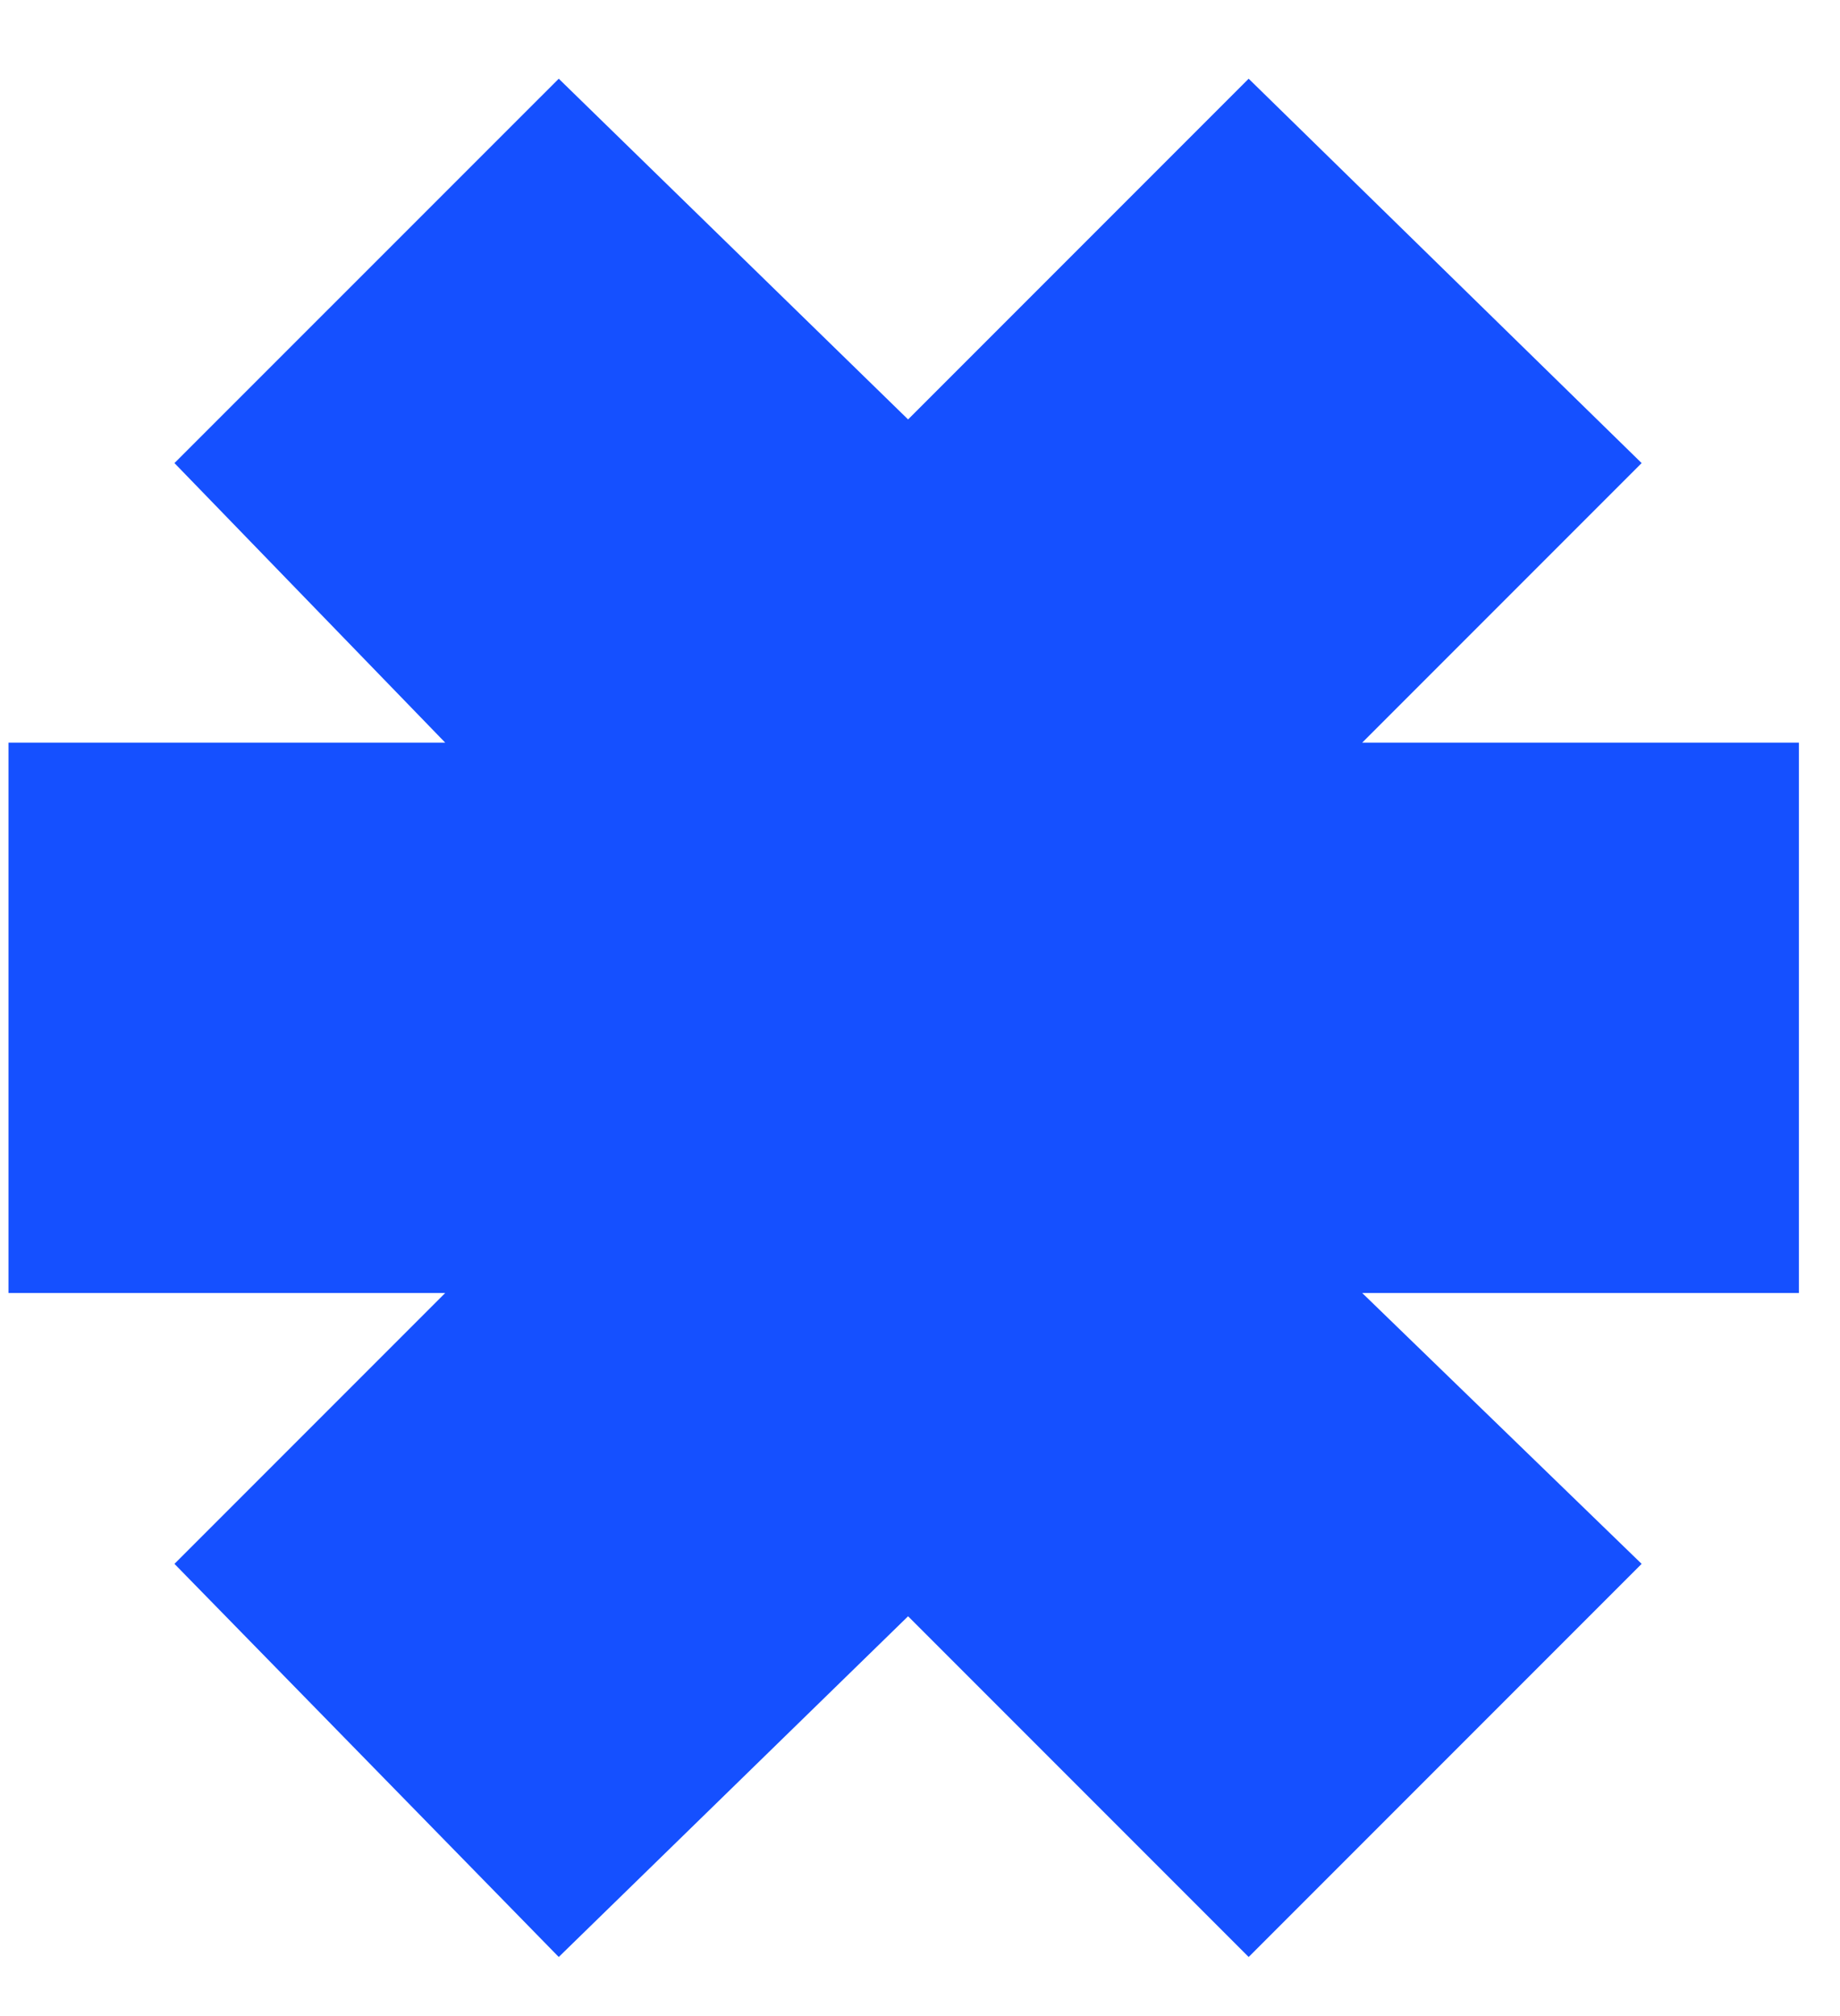 <svg width="21" height="23" viewBox="0 0 21 23" fill="none" xmlns="http://www.w3.org/2000/svg">
<path d="M20.531 14.751H15.547L18.736 17.841L14.251 22.326L10.364 18.439L6.377 22.326L1.991 17.841L5.081 14.751H0.097V8.472H5.081L1.991 5.283L6.377 0.898L10.364 4.785L14.251 0.898L18.736 5.283L15.547 8.472H20.531V14.751Z" fill="#1550FF"/>
</svg>
